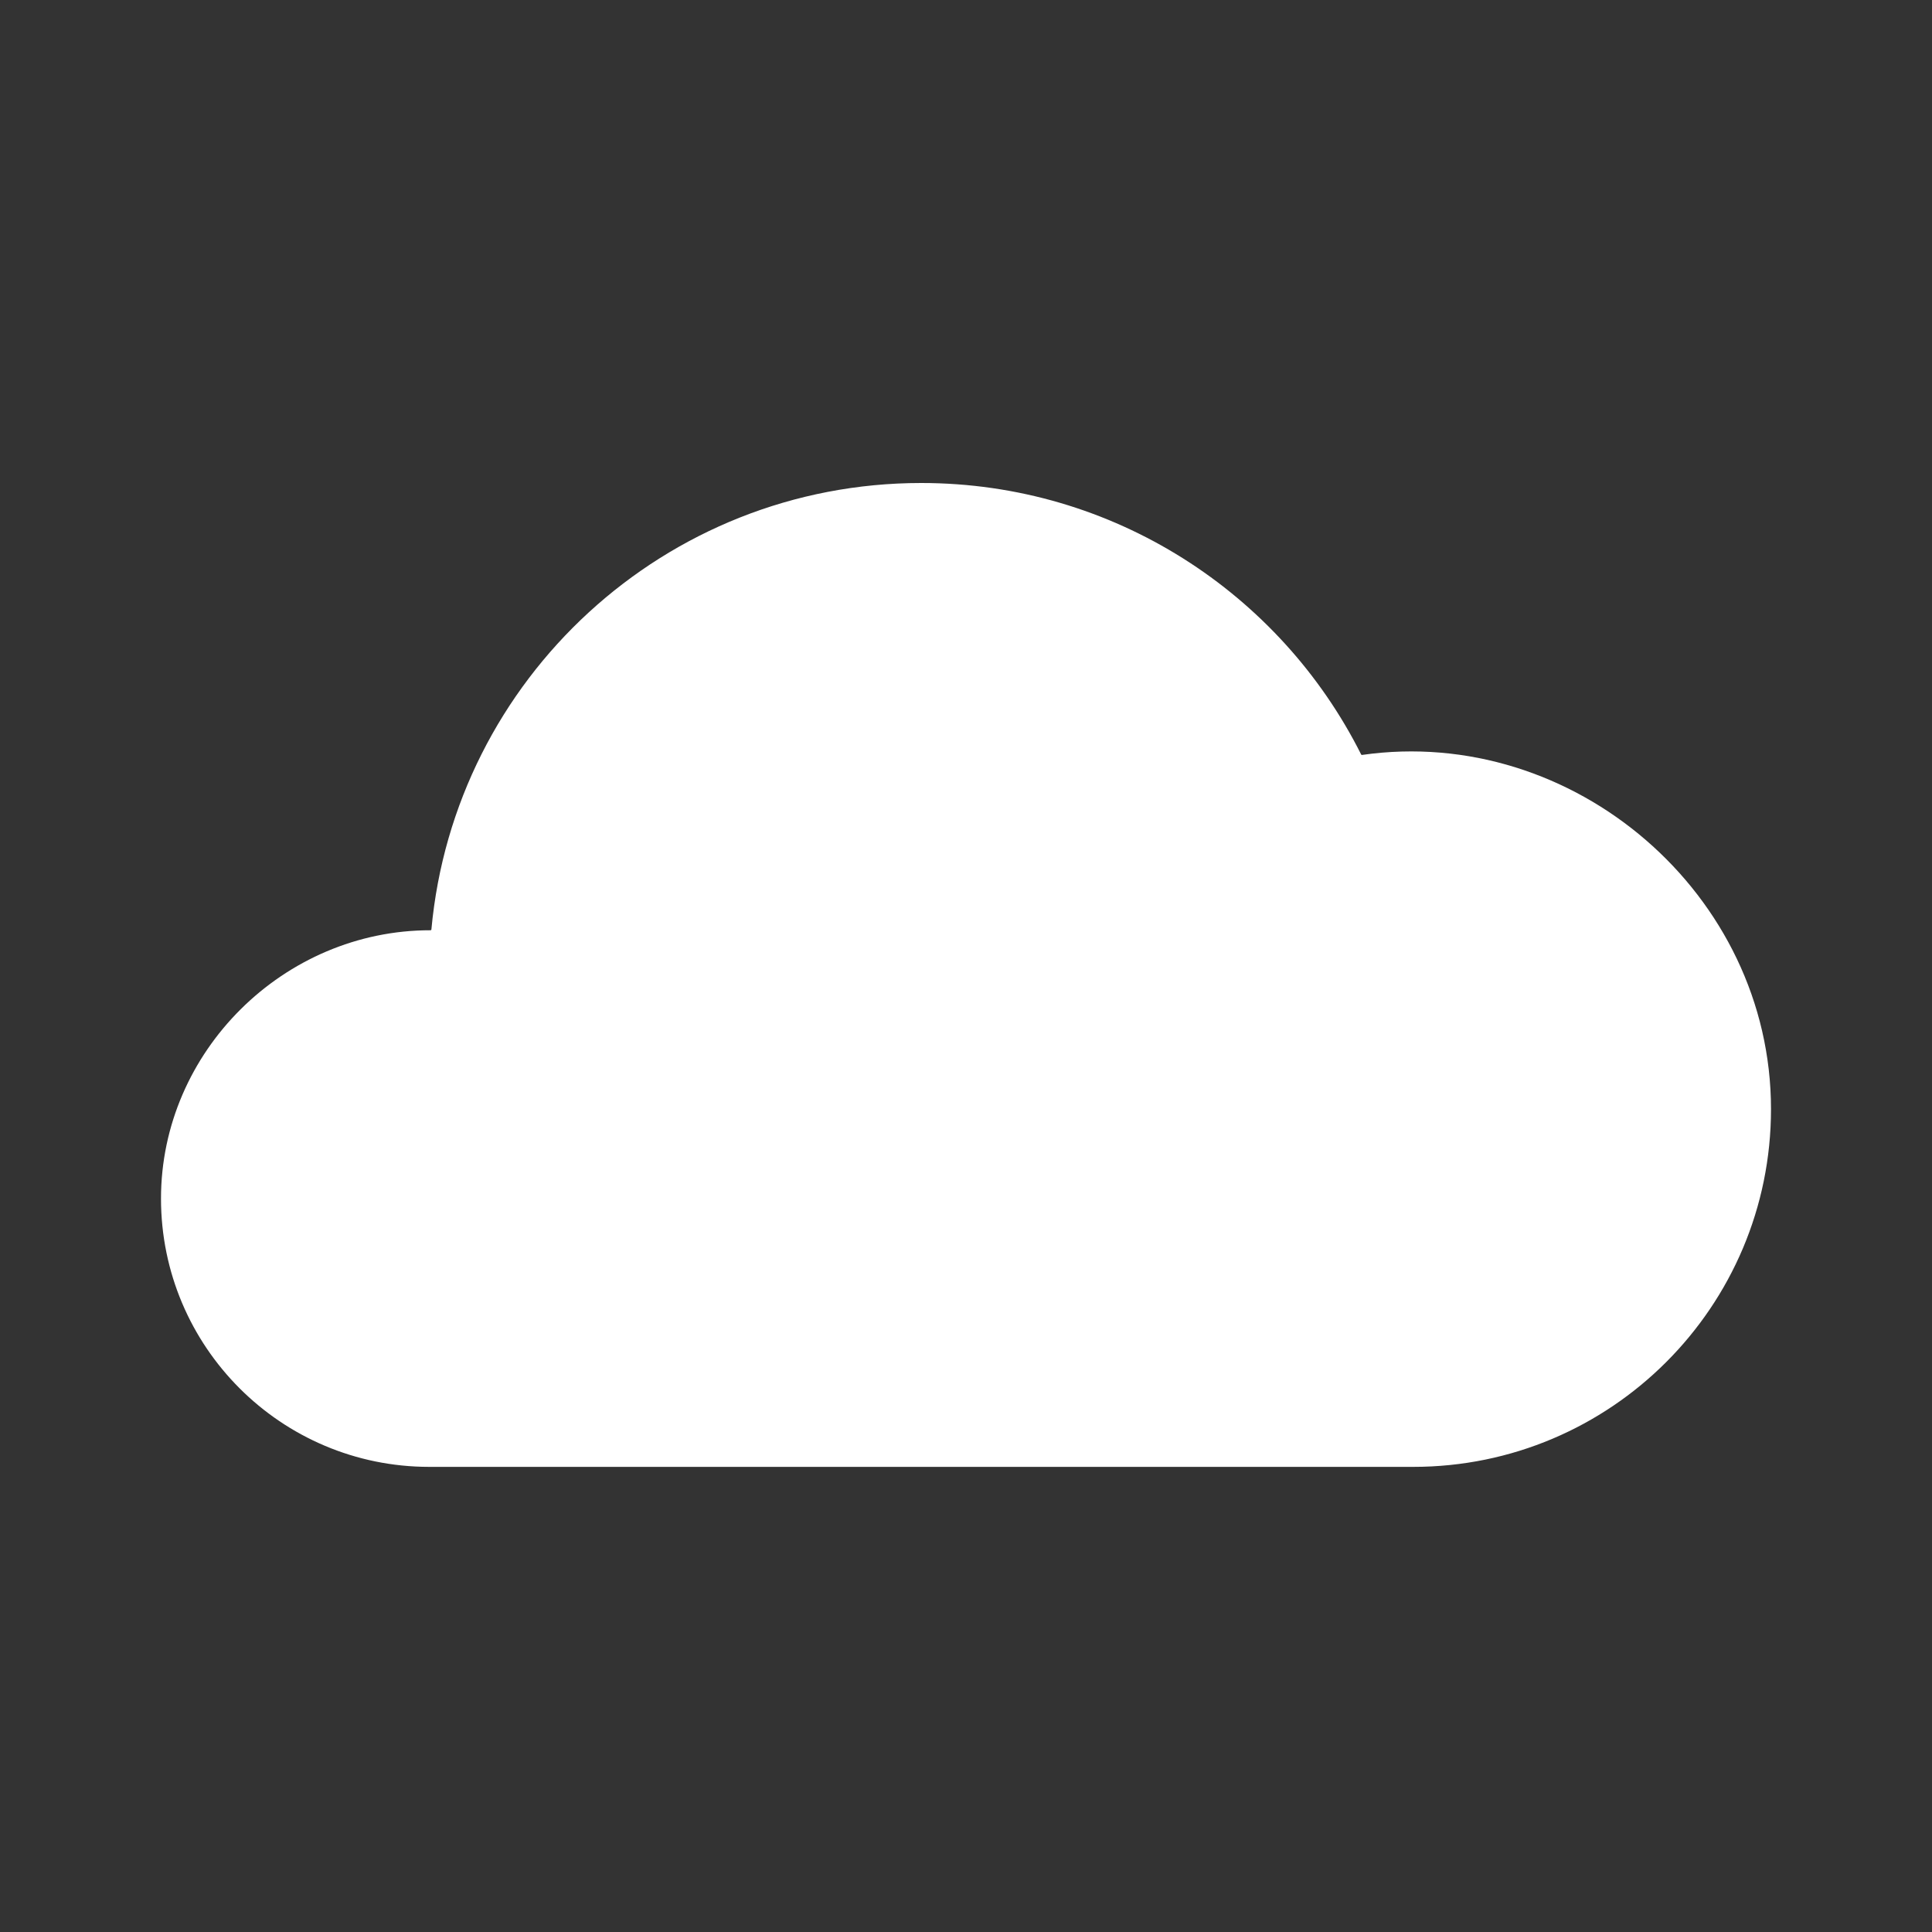 <svg width="24" height="24" viewBox="0 0 24 24" fill="none" xmlns="http://www.w3.org/2000/svg">
<rect x="0" y="0" width="24" height="24" fill="#333333" stroke="none"/>
<path d="M5.333 18.222C3.492 18.222 2 16.73 2 14.889C2 13.061 3.527 11.554 5.349 11.556C5.354 11.556 5.359 11.552 5.359 11.546C5.644 8.436 8.26 6 11.444 6C13.835 6 15.905 7.373 16.909 9.373C16.911 9.377 16.916 9.379 16.92 9.378C19.545 9.002 22 11.105 22 13.778C22 16.232 20.01 18.222 17.556 18.222L5.333 18.222Z" fill="white"/>
</svg>
